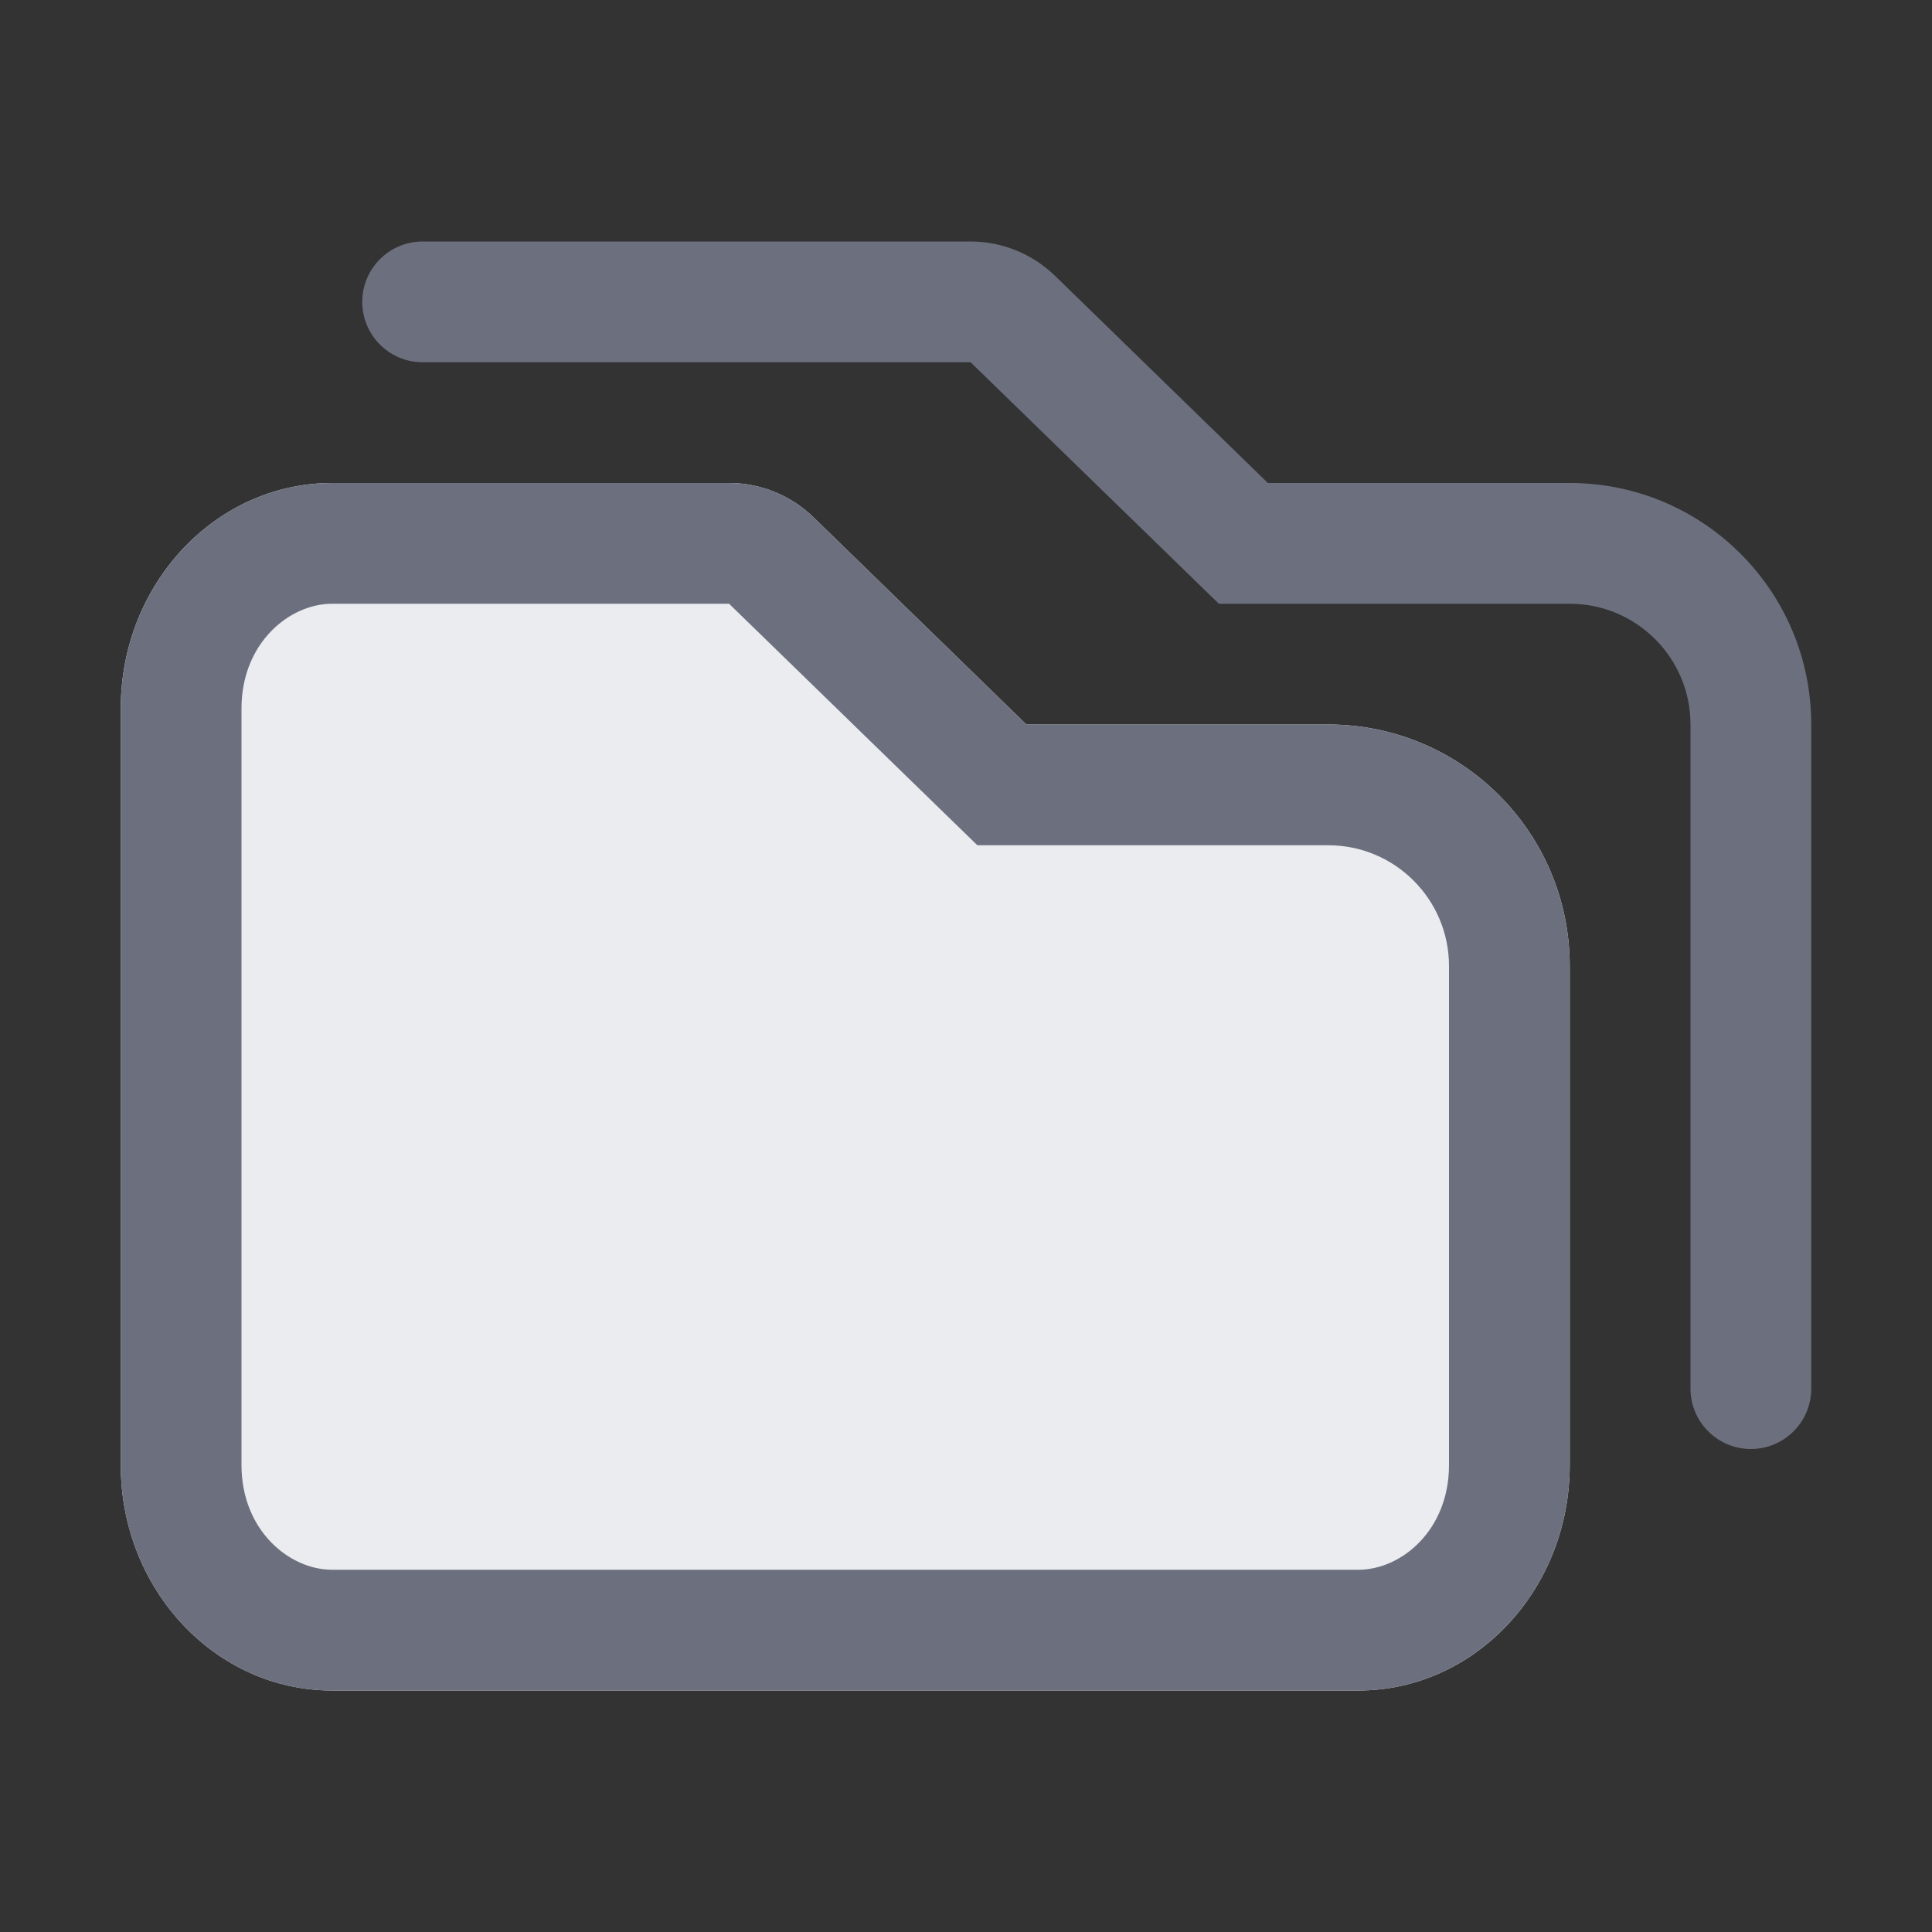 <svg width="16" height="16" viewBox="0 0 16 16" fill="none" xmlns="http://www.w3.org/2000/svg">
<rect x="0" y="0" width="16" height="16" fill="#333333" stroke="none"/>
<path d="M2.75 4C1.784 4 1 4.836 1 5.867V12.133C1 13.164 1.784 14 2.75 14H11.25C12.216 14 13 13.164 13 12.133V8C13 6.895 12.105 6 11 6L8.5 6L6.736 4.283C6.549 4.102 6.299 4 6.038 4H2.75Z" fill="#EBECF0"/>
<path fill-rule="evenodd" clip-rule="evenodd" d="M8.094 7L6.038 5H2.75C2.396 5 2 5.326 2 5.867V12.133C2 12.674 2.396 13 2.75 13H11.25C11.604 13 12 12.674 12 12.133V8C12 7.448 11.552 7 11 7H8.094ZM8.5 6L11 6C12.105 6 13 6.895 13 8V12.133C13 13.164 12.216 14 11.25 14H2.75C1.784 14 1 13.164 1 12.133V5.867C1 4.836 1.784 4 2.75 4H6.038C6.299 4 6.549 4.102 6.736 4.283L8.5 6Z" fill="#6C707E"/>
<path d="M3 2.5C3 2.776 3.224 3 3.5 3L8.038 3L10.094 5H13C13.552 5 14 5.448 14 6V11.5C14 11.776 14.224 12 14.5 12C14.776 12 15 11.776 15 11.5V6C15 4.895 14.105 4 13 4L10.5 4L8.736 2.283C8.549 2.102 8.299 2 8.038 2H3.5C3.224 2 3 2.224 3 2.5Z" fill="#6C707E"/>
</svg>
